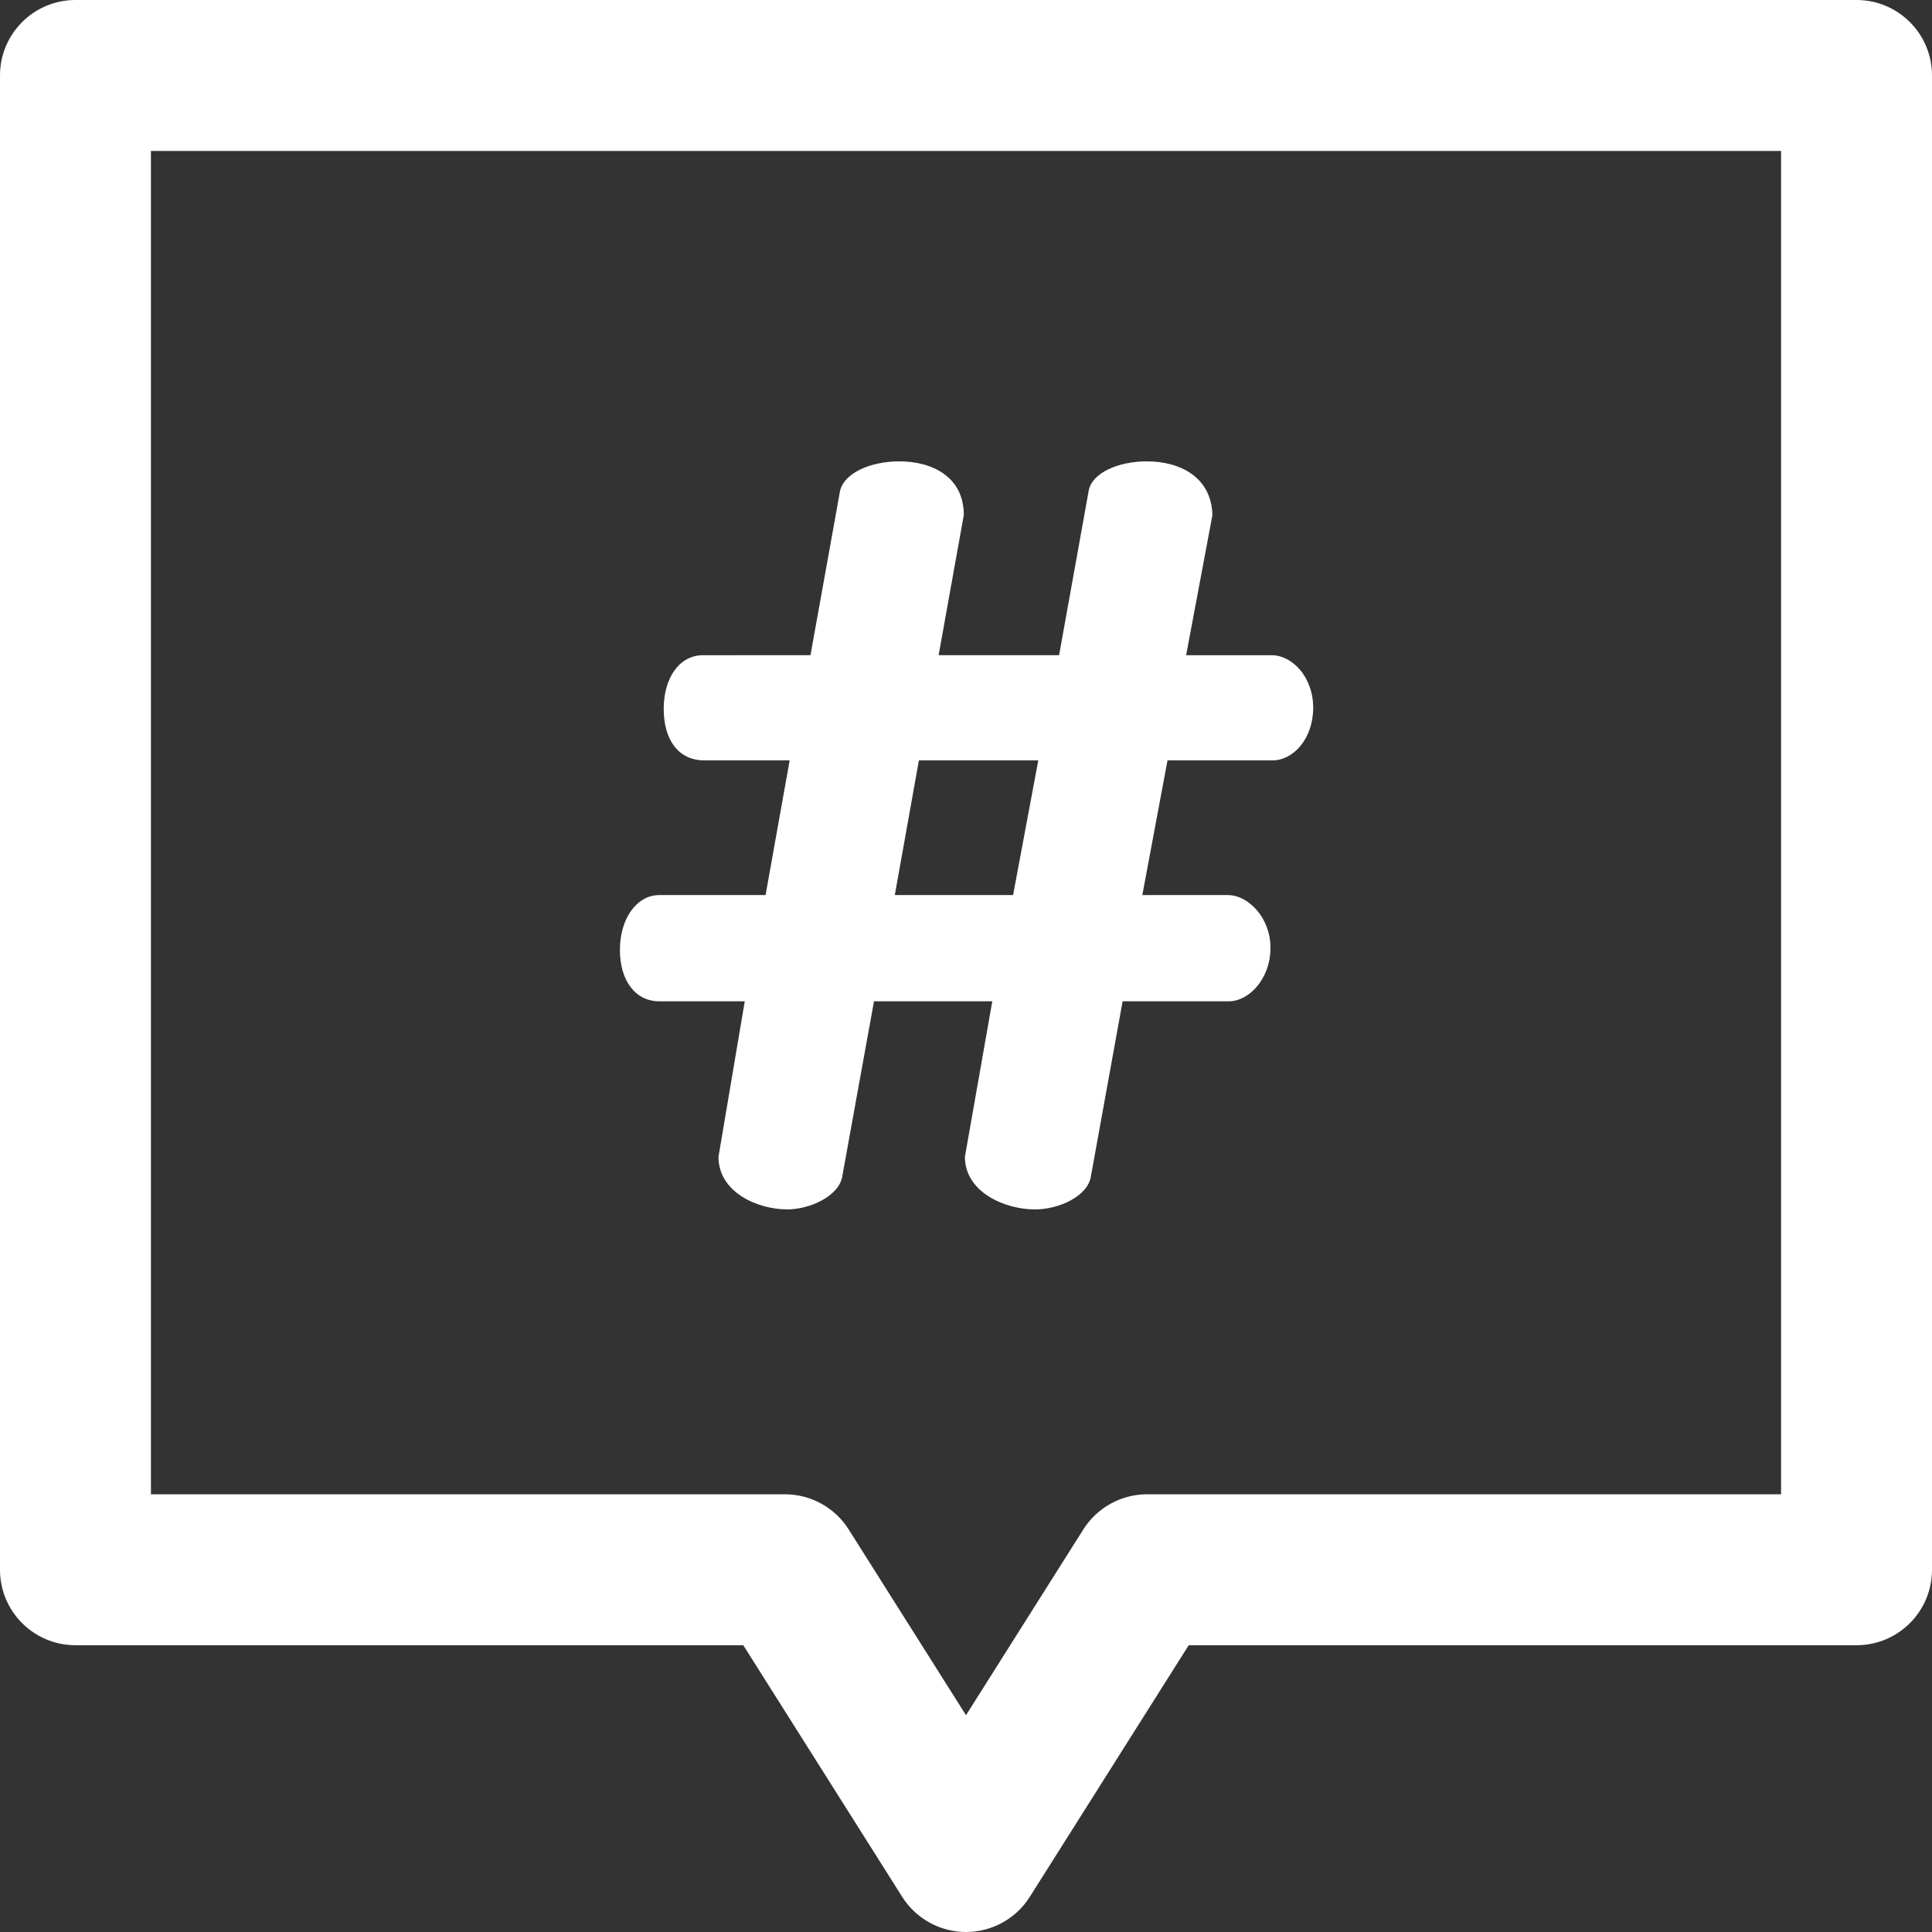 <?xml version="1.0" encoding="iso-8859-1"?>
<!-- Generator: Adobe Illustrator 19.0.0, SVG Export Plug-In . SVG Version: 6.00 Build 0)  -->
<svg version="1.1" id="Capa_1" xmlns="http://www.w3.org/2000/svg" xmlns:xlink="http://www.w3.org/1999/xlink" x="0px" y="0px"
	 viewBox="0 0 512 512" style="enable-background:new 0 0 512 512;" xml:space="preserve">
<rect x="0" y="0" width="512" height="512" fill="#333333" stroke="none"/>
<g>
	<g>
		<g>
			<path fill="white" d="M174.73,265.356h22.64l-6.966,41.216c0,9.288,10.159,13.932,18.286,13.932c5.805,0,13.642-3.482,14.513-8.707
				l8.417-46.44h31.347l-7.256,41.216c0,9.288,10.448,13.932,18.575,13.932c6.386,0,13.933-3.482,14.804-8.707l8.417-46.44h28.154
				c5.225,0,11.029-5.805,11.029-14.223c0-7.837-5.805-13.932-11.319-13.932h-22.64l6.676-35.701h27.864
				c5.515,0,10.739-5.806,10.739-13.933c0-8.127-5.515-13.932-11.029-13.932h-22.64l6.966-37.152
				c-0.29-10.159-8.708-14.223-17.415-14.223c-7.257,0-14.513,2.902-15.384,7.837l-7.837,43.538h-31.927l6.676-37.152
				c0-10.159-8.417-14.223-17.125-14.223c-7.256,0-14.513,2.902-15.674,7.837l-7.837,43.538H186.34
				c-6.385,0-10.449,6.095-10.449,14.222c0,8.418,4.063,13.643,10.739,13.643h22.64l-6.386,35.701H174.73
				c-6.095,0-10.449,6.385-10.449,14.513C164.281,259.841,168.345,265.356,174.73,265.356z M243.52,201.5h31.637l-6.676,35.701
				h-31.347L243.52,201.5z"/>
			<path fill="white" d="M492,0H20C8.954,0,0,8.954,0,20v396c0,11.046,8.954,20,20,20h176.977l42.114,66.68c3.665,5.802,10.047,9.32,16.91,9.32
				c6.863,0,13.245-3.518,16.91-9.32L315.023,436H492c11.046,0,20-8.954,20-20V20C512,8.954,503.046,0,492,0z M472,396H304
				c-6.862,0-13.245,3.518-16.91,9.32L256,454.546l-31.09-49.226c-3.665-5.802-10.047-9.32-16.91-9.32H40V40h432V396z"/>
		</g>
	</g>
</g>
<g>
</g>
<g>
</g>
<g>
</g>
<g>
</g>
<g>
</g>
<g>
</g>
<g>
</g>
<g>
</g>
<g>
</g>
<g>
</g>
<g>
</g>
<g>
</g>
<g>
</g>
<g>
</g>
<g>
</g>
</svg>
